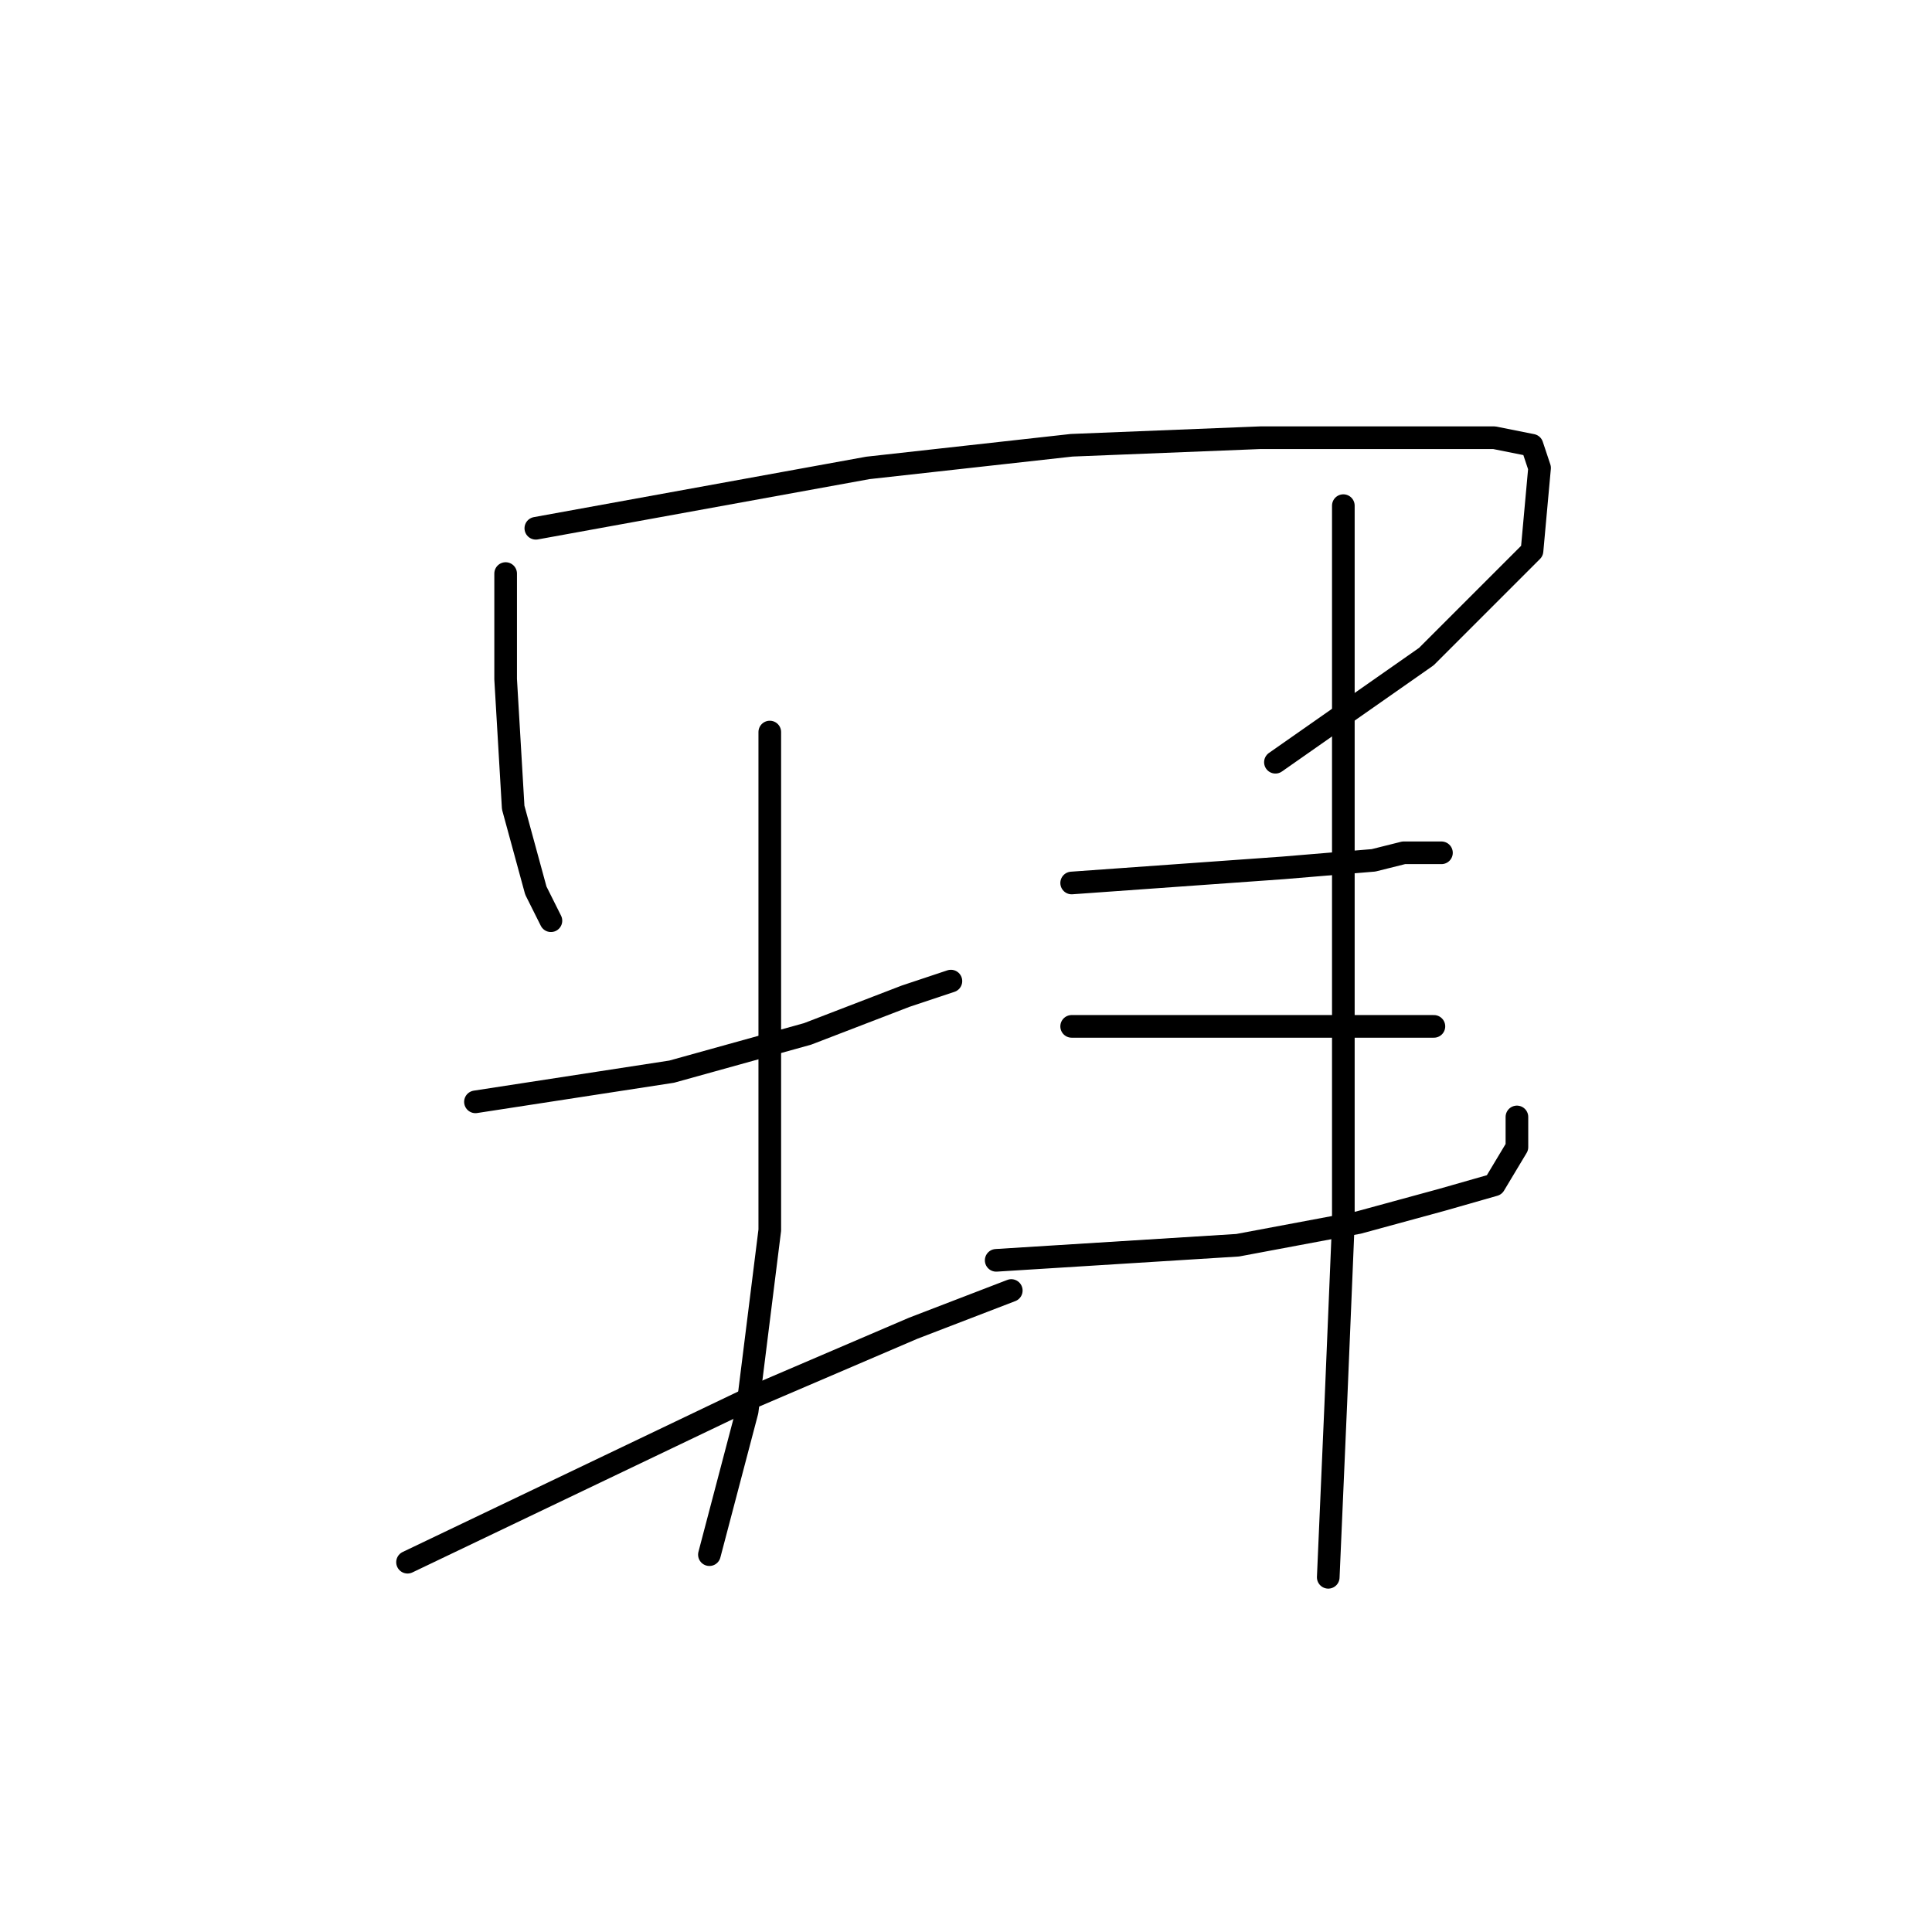 <?xml version="1.0" standalone="no"?>
    <svg width="256" height="256" xmlns="http://www.w3.org/2000/svg" version="1.1">
    <polyline stroke="black" stroke-width="3" stroke-linecap="round" fill="transparent" stroke-linejoin="round" points="67 76 67 83 67 90 68 107 71 118 73 122 73 122 " />
        <polyline stroke="black" stroke-width="3" stroke-linecap="round" fill="transparent" stroke-linejoin="round" points="71 70 93 66 115 62 142 59 167 58 186 58 198 58 203 59 204 62 203 73 189 87 169 101 169 101 " />
        <polyline stroke="black" stroke-width="3" stroke-linecap="round" fill="transparent" stroke-linejoin="round" points="63 146 76 144 89 142 107 137 120 132 126 130 126 130 " />
        <polyline stroke="black" stroke-width="3" stroke-linecap="round" fill="transparent" stroke-linejoin="round" points="102 97 102 118 102 139 102 163 99 187 94 206 94 206 " />
        <polyline stroke="black" stroke-width="3" stroke-linecap="round" fill="transparent" stroke-linejoin="round" points="54 207 77 196 100 185 121 176 134 171 134 171 " />
        <polyline stroke="black" stroke-width="3" stroke-linecap="round" fill="transparent" stroke-linejoin="round" points="142 117 156 116 170 115 182 114 186 113 191 113 191 113 " />
        <polyline stroke="black" stroke-width="3" stroke-linecap="round" fill="transparent" stroke-linejoin="round" points="142 136 154 136 166 136 176 136 187 136 190 136 190 136 " />
        <polyline stroke="black" stroke-width="3" stroke-linecap="round" fill="transparent" stroke-linejoin="round" points="132 167 148 166 164 165 180 162 191 159 198 157 201 152 201 148 201 148 " />
        <polyline stroke="black" stroke-width="3" stroke-linecap="round" fill="transparent" stroke-linejoin="round" points="178 67 178 89 178 111 178 138 178 162 177 186 176 209 176 209 " />
        </svg>
